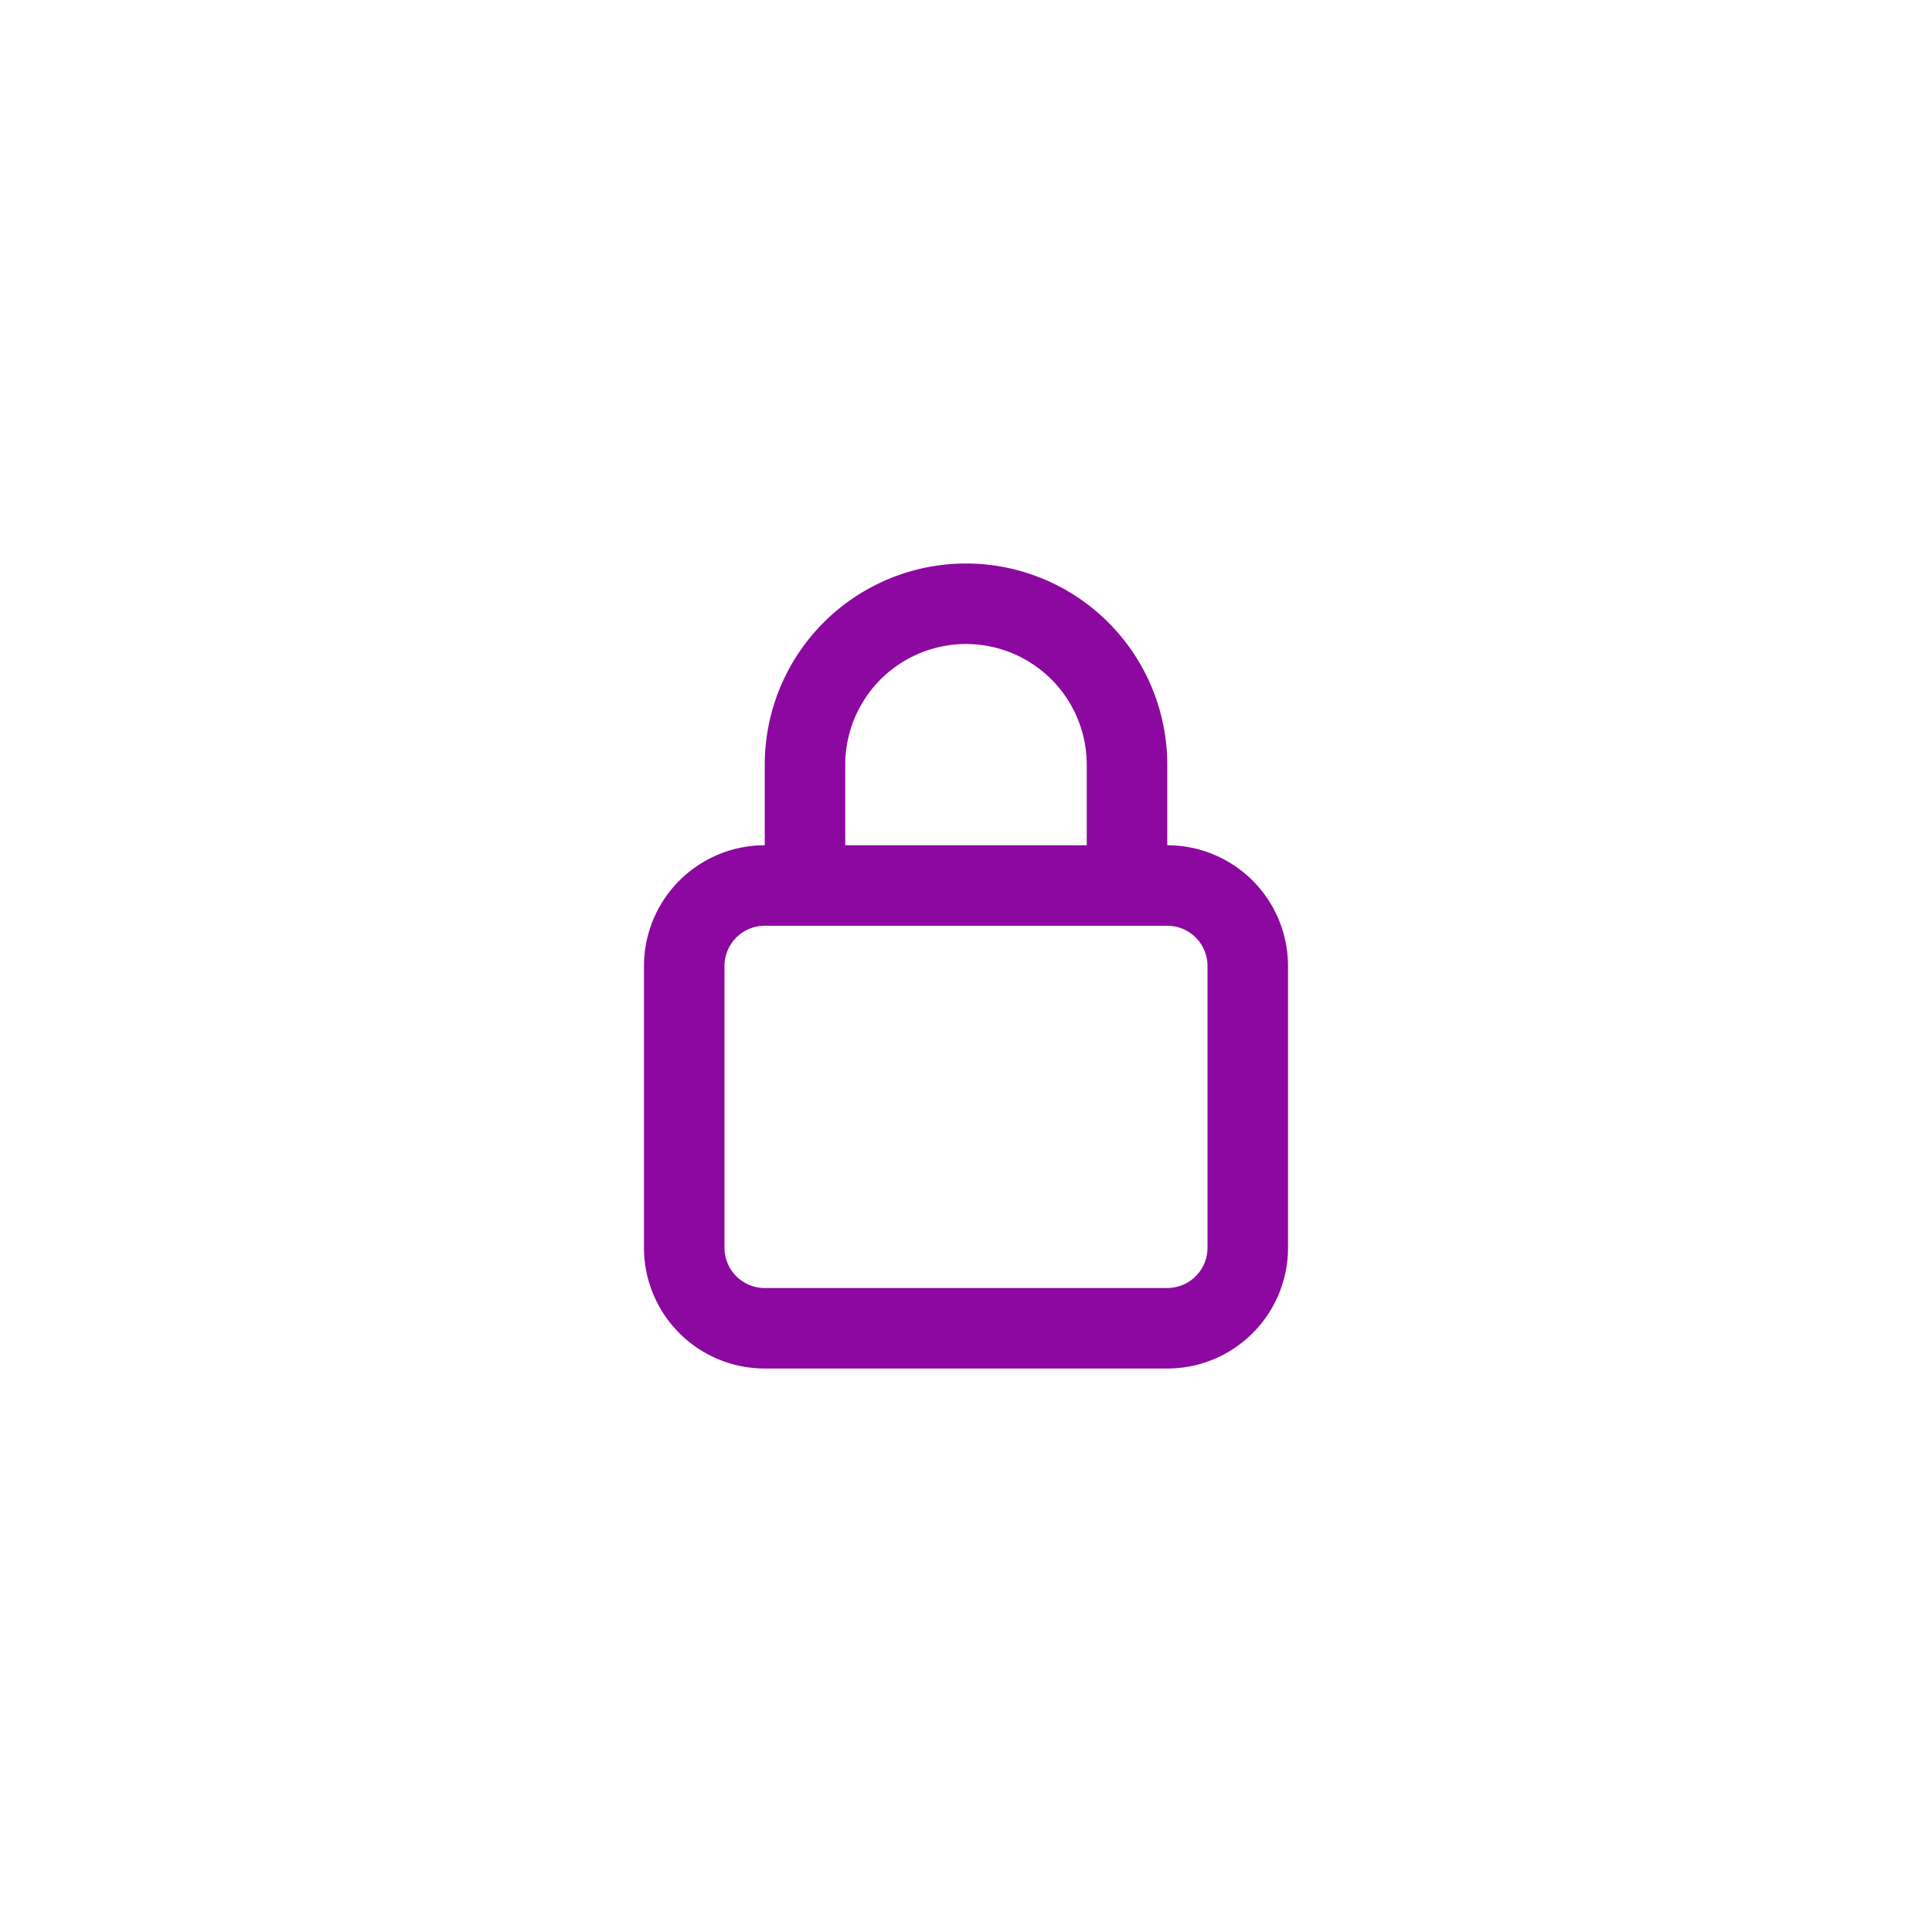 <svg width="64" height="64" fill="none" xmlns="http://www.w3.org/2000/svg"><g filter="url(#filter0_b)"><rect width="64" height="64" rx="32" fill="#fff"/></g><path d="M28.744 30.768l-2.083 2.083c-.997-1.012-1.965-2.318-2.625-4.312l2.845-.72a7.84 7.84 0 001.863 2.949zm1.79-7.568l-5.867-5.867L18.8 23.2h4.43c.029 1.188.117 2.259.278 3.183l2.845-.72a19.381 19.381 0 01-.19-2.463h4.37zm14.666 0l-5.867-5.867-5.866 5.867h4.385c-.147 5.397-1.877 6.967-3.725 8.624-.734.645-1.482 1.35-2.127 2.273-.499-.718-1.07-1.29-1.657-1.818l-2.068 2.068c1.364 1.246 2.258 2.258 2.258 4.986v7.334h2.934v-7.334c0-2.962 1.041-3.901 2.625-5.324 2.024-1.818 4.517-4.077 4.693-10.81H45.2z" fill="#fff"/><path d="M38.667 28v-2.666a6.667 6.667 0 00-13.334 0V28a4 4 0 00-4 4v9.334a4 4 0 004 4h13.334a4 4 0 004-4V32a4 4 0 00-4-4zM28 25.334a4 4 0 018 0V28h-8v-2.666zm12 16a1.333 1.333 0 01-1.333 1.333H25.333A1.333 1.333 0 0124 41.333V32a1.333 1.333 0 011.333-1.333h13.334A1.333 1.333 0 0140 32v9.334z" fill="#8C08A0"/><defs><filter id="filter0_b" x="-24" y="-24" width="112" height="112" filterUnits="userSpaceOnUse" color-interpolation-filters="sRGB"><feFlood flood-opacity="0" result="BackgroundImageFix"/><feGaussianBlur in="BackgroundImage" stdDeviation="12"/><feComposite in2="SourceAlpha" operator="in" result="effect1_backgroundBlur"/><feBlend in="SourceGraphic" in2="effect1_backgroundBlur" result="shape"/></filter></defs></svg>